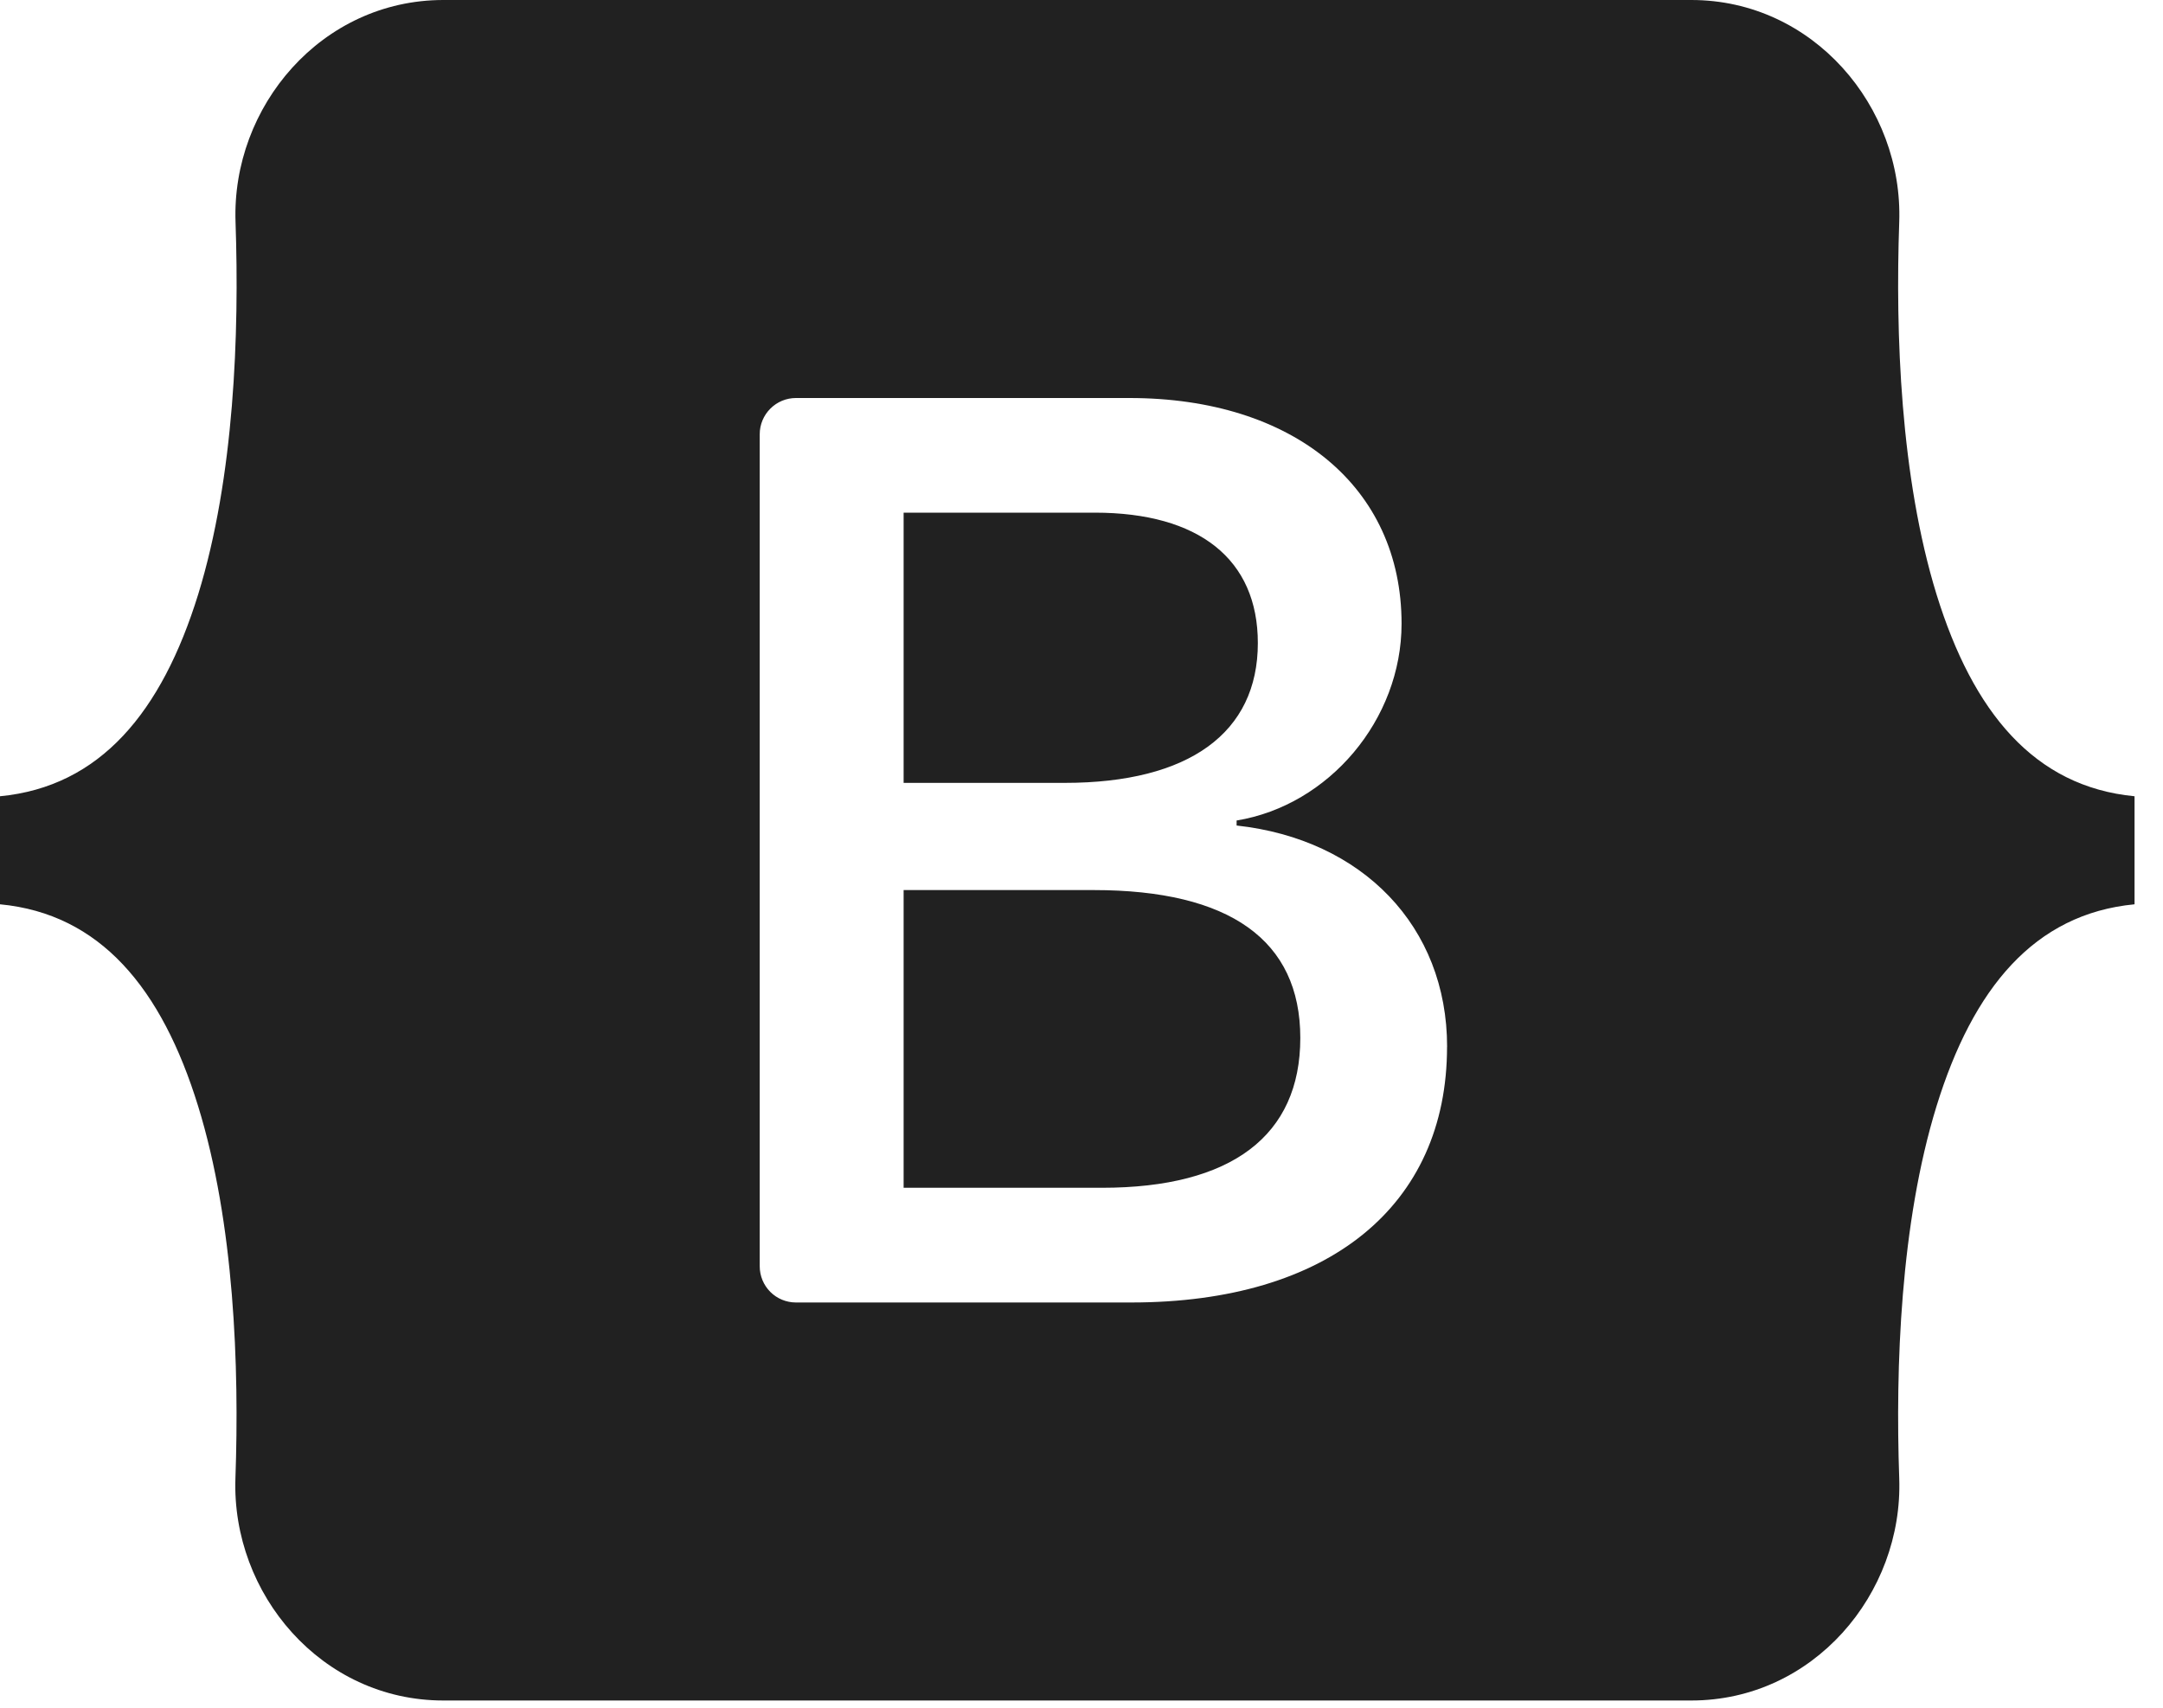 <svg width="38" height="30" viewBox="0 0 38 30" fill="none" xmlns="http://www.w3.org/2000/svg">
<g clip-path="url(#clip0_211_237)">
<path fill-rule="evenodd" clip-rule="evenodd" d="M7.789 0C5.648 0 4.066 1.873 4.138 3.903C4.205 5.856 4.117 8.383 3.481 10.444C2.841 12.509 1.762 13.819 0 13.988V15.886C1.762 16.053 2.842 17.363 3.48 19.43C4.117 21.491 4.205 24.017 4.136 25.969C4.066 28 5.648 29.873 7.789 29.873H29.714C31.855 29.873 33.438 28 33.366 25.969C33.298 24.017 33.386 21.491 34.022 19.43C34.661 17.363 35.737 16.055 37.5 15.886V13.988C35.737 13.819 34.661 12.509 34.022 10.444C33.386 8.381 33.298 5.855 33.366 3.903C33.438 1.872 31.853 0 29.714 0H7.789ZM25.422 18.389C25.422 21.186 23.336 22.881 19.875 22.881H13.983C13.814 22.881 13.652 22.814 13.533 22.695C13.414 22.576 13.347 22.414 13.347 22.245V7.627C13.347 7.458 13.415 7.297 13.534 7.178C13.653 7.059 13.814 6.992 13.983 6.992H19.842C22.728 6.992 24.623 8.555 24.623 10.956C24.623 12.641 23.348 14.148 21.725 14.414V14.502C23.936 14.744 25.423 16.275 25.423 18.389H25.422ZM19.234 9.006H15.875V13.753H18.705C20.892 13.753 22.098 12.872 22.098 11.297C22.098 9.822 21.061 9.006 19.234 9.006ZM15.875 15.636V20.866H19.359C21.636 20.866 22.844 19.952 22.844 18.234C22.844 16.516 21.603 15.636 19.212 15.636H15.875Z" fill="#212121"/>
</g>
<defs>
<clipPath id="clip0_211_237">
<rect width="38" height="30" fill="white"/>
</clipPath>
</defs>
</svg>
